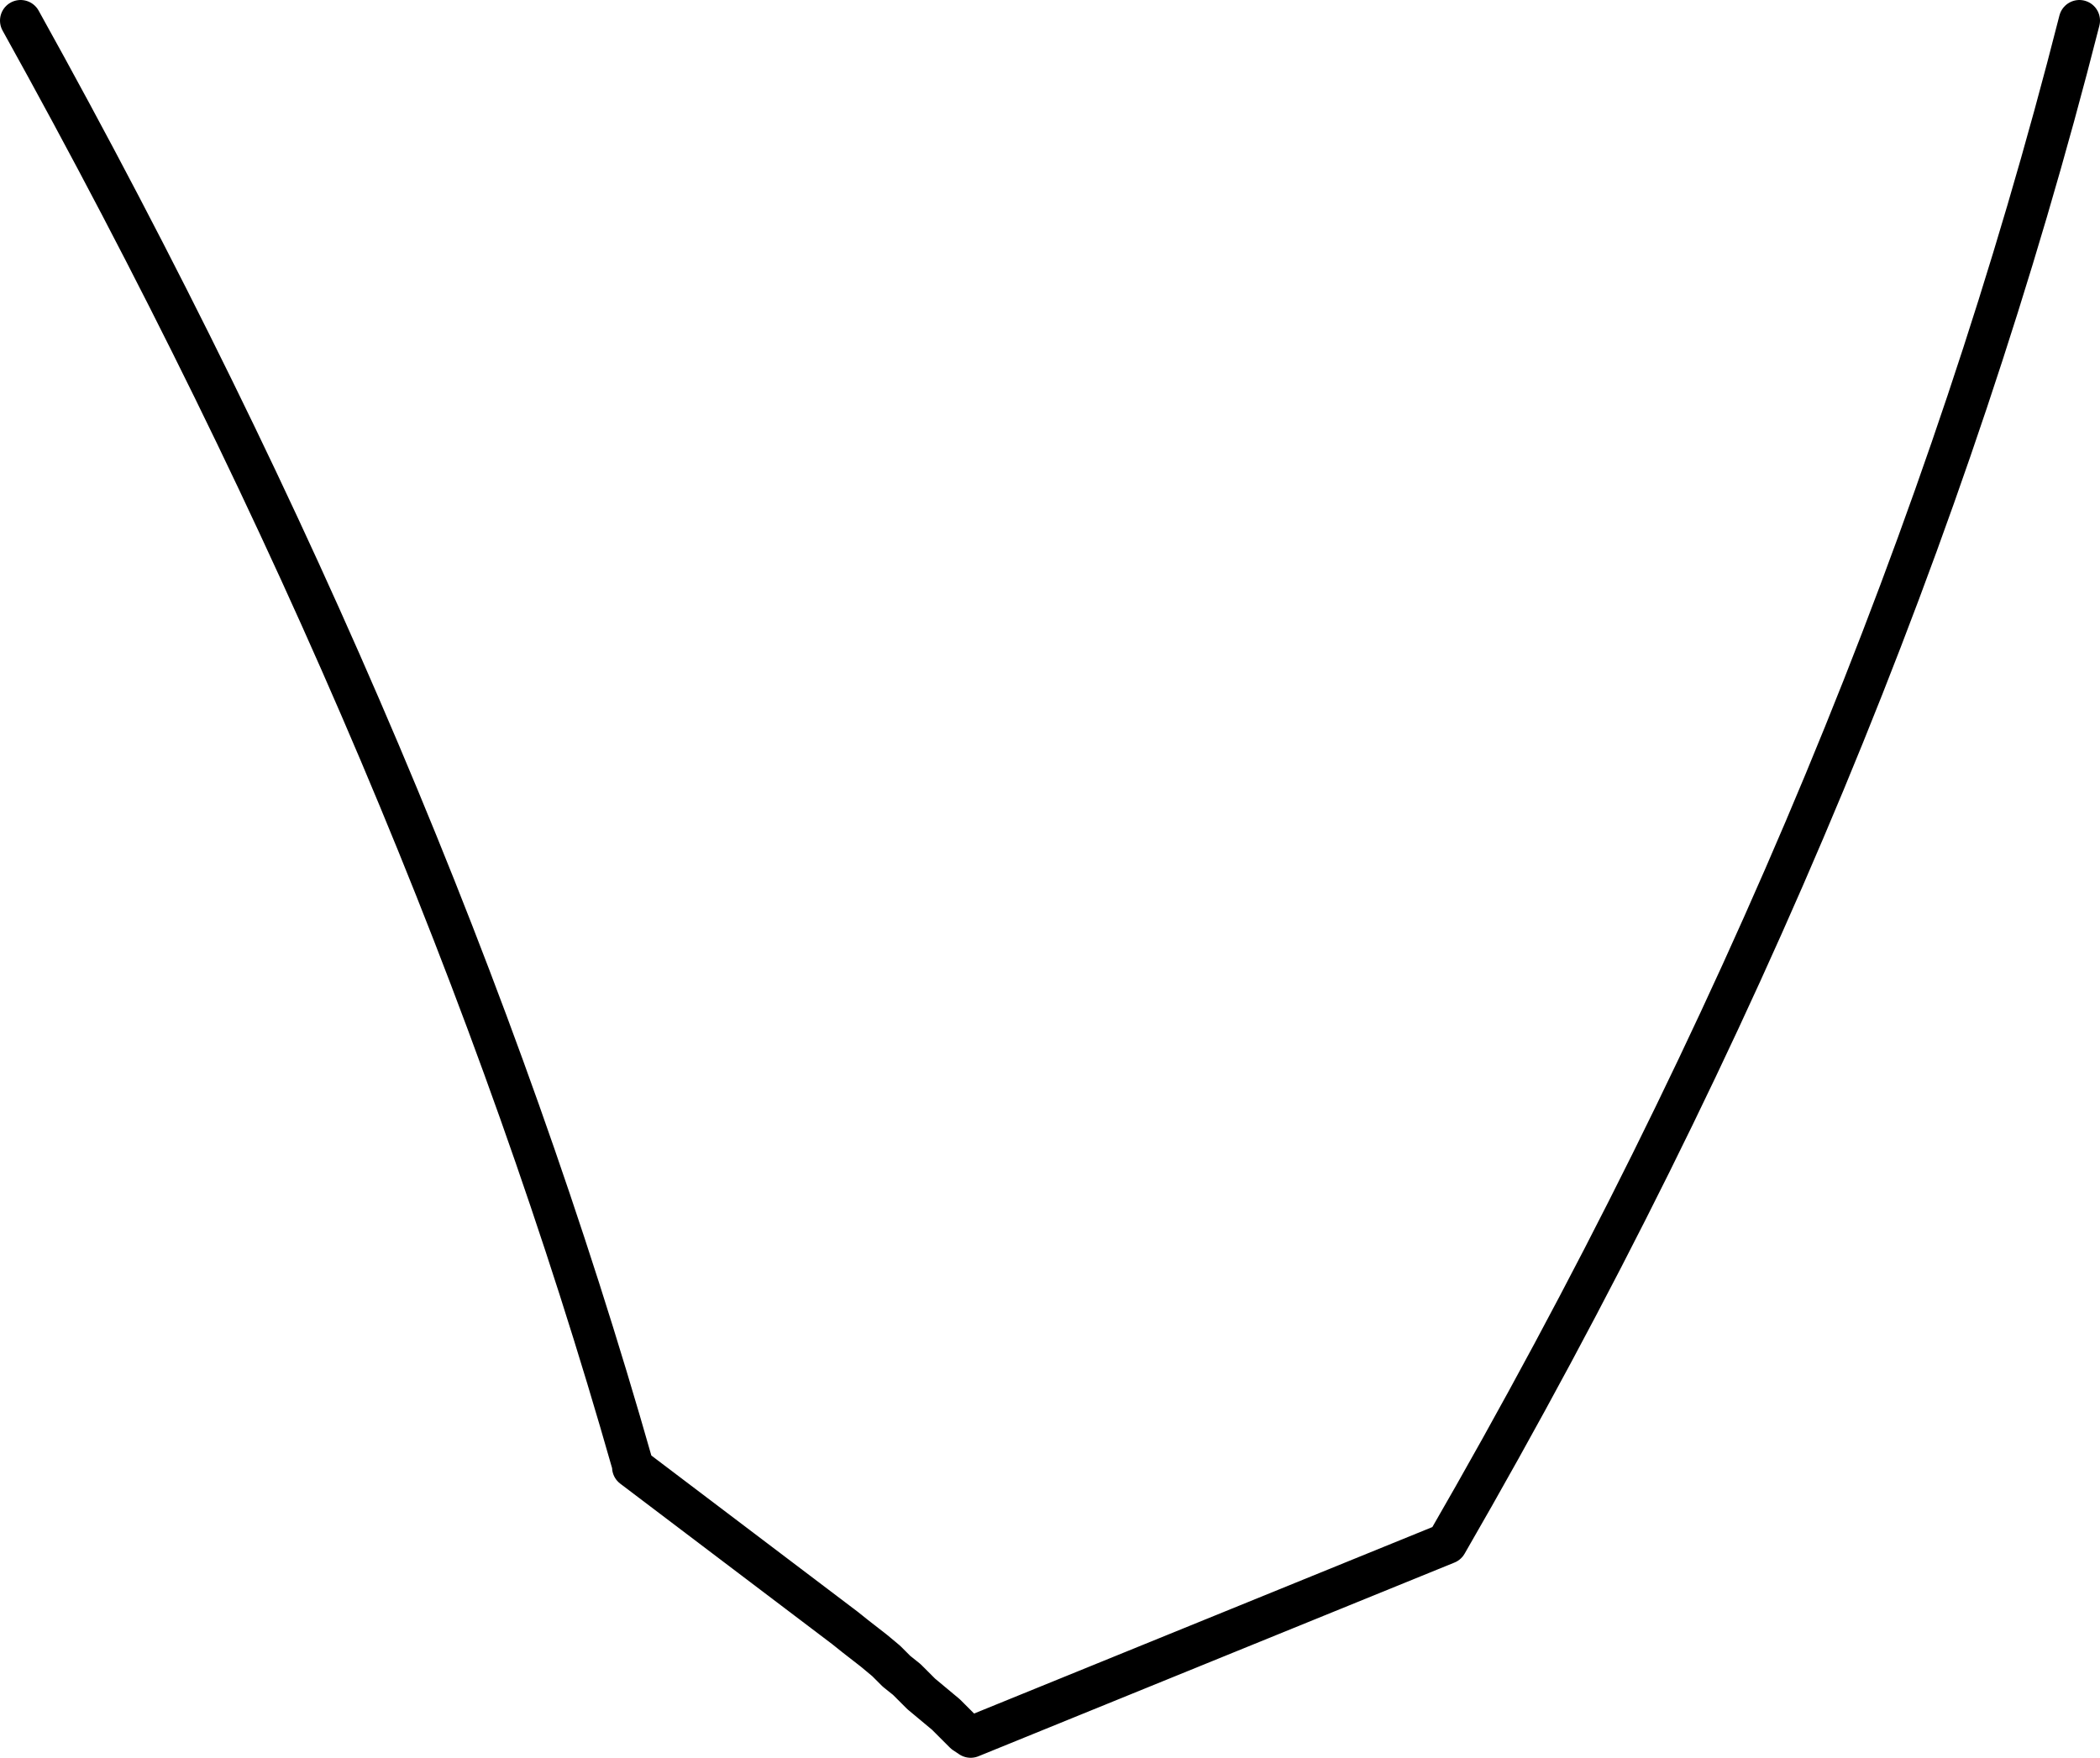 <?xml version="1.0" encoding="UTF-8" standalone="no"?>
<svg xmlns:xlink="http://www.w3.org/1999/xlink" height="42.65px" width="50.95px" xmlns="http://www.w3.org/2000/svg">
  <g transform="matrix(1.0, 0.0, 0.0, 1.0, -202.5, -245.9)">
    <path d="M252.95 246.4 Q248.25 264.9 237.6 283.35 L226.05 288.05 225.9 287.95 225.45 287.5 225.15 287.25 224.85 287.0 224.5 286.65 224.25 286.45 224.0 286.2 223.7 285.95 223.25 285.6 223.0 285.4 217.85 281.5 217.85 281.45 Q213.0 264.4 203.0 246.4" fill="none" stroke="#000000" stroke-linecap="round" stroke-linejoin="round" stroke-width="1.0"/>
  </g>
</svg>
